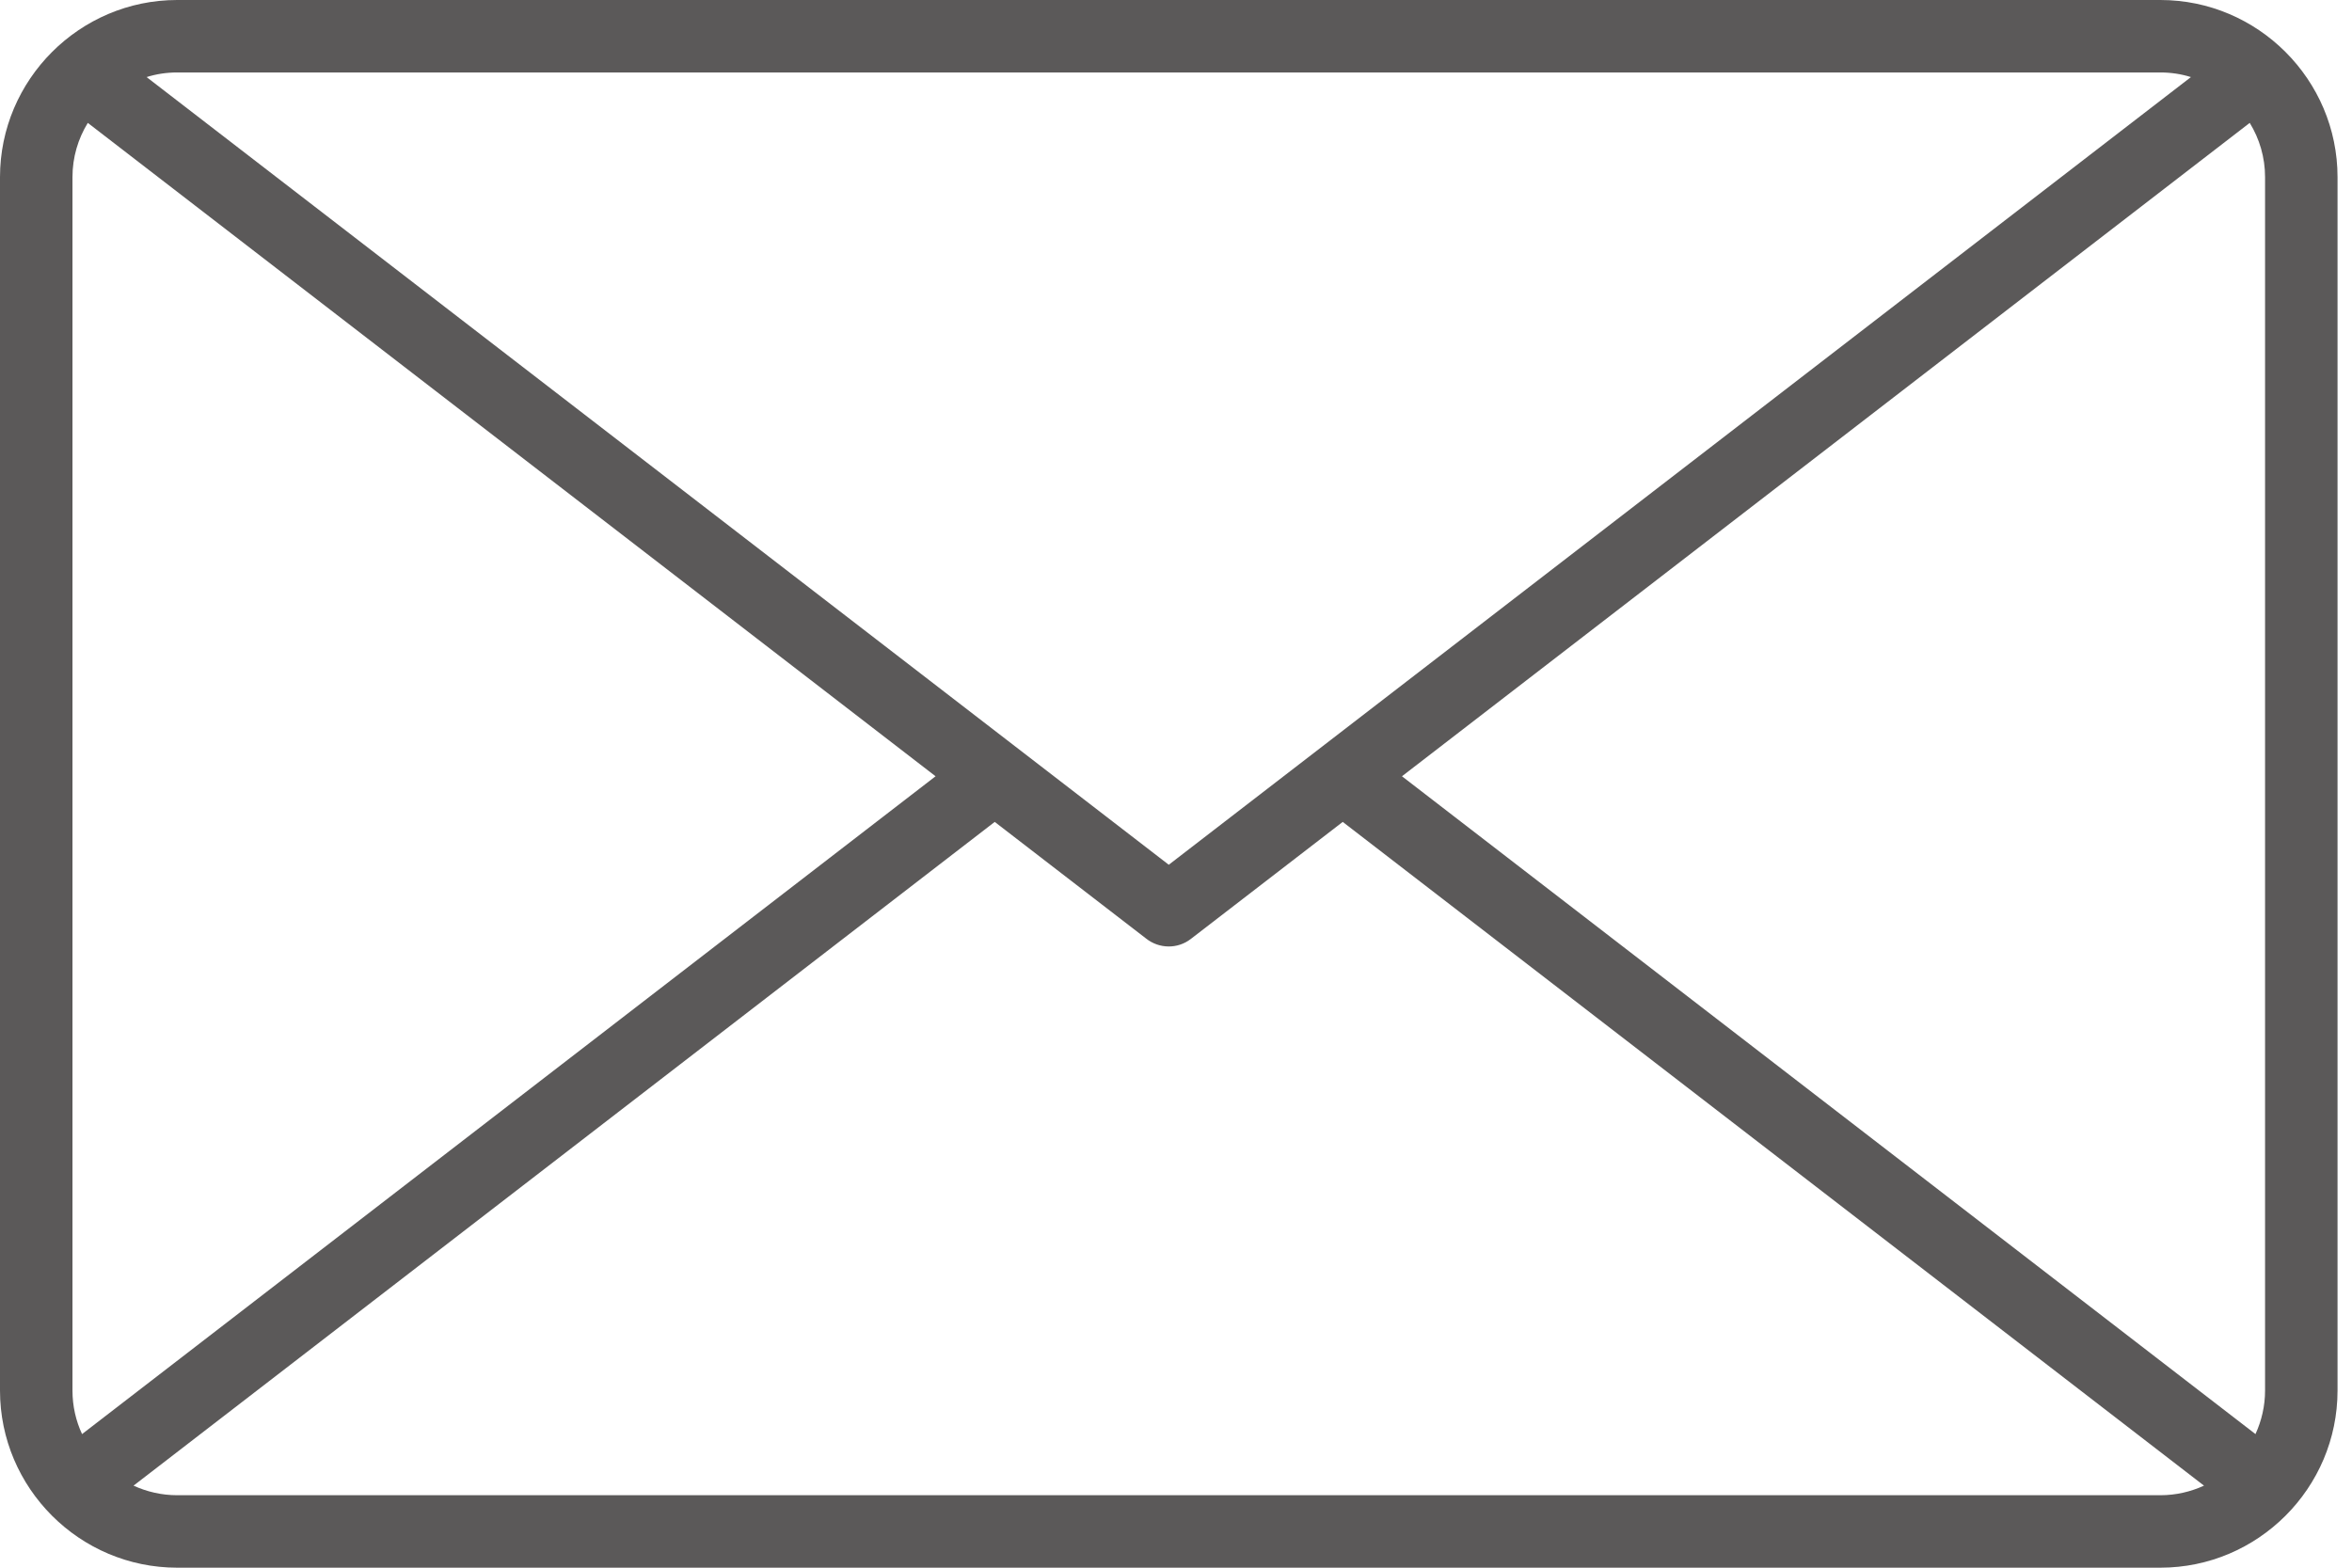 <svg width="27" height="18" viewBox="0 0 27 18" fill="none" xmlns="http://www.w3.org/2000/svg">
<g id="Group 37">
<path id="Vector" fill-rule="evenodd" clip-rule="evenodd" d="M2.034 0H24.8C25.92 0 26.834 0.915 26.834 2.034V15.966C26.834 17.086 25.92 18 24.8 18H2.034C0.914 18 0 17.086 0 15.966V2.034C0 0.915 0.914 0 2.034 0ZM25.301 17.058L15.414 9.437L13.67 10.781C13.516 10.9 13.305 10.893 13.159 10.778L11.419 9.437L1.533 17.058C1.686 17.128 1.855 17.168 2.034 17.168H24.8C24.979 17.168 25.148 17.128 25.301 17.058ZM16.094 8.913L25.892 16.466C25.962 16.313 26.002 16.144 26.002 15.966V2.034C26.002 1.807 25.938 1.593 25.826 1.411L16.094 8.913ZM0.942 16.466L10.74 8.913L1.008 1.411C0.896 1.593 0.832 1.806 0.832 2.034V15.966C0.832 16.144 0.871 16.314 0.942 16.466ZM1.683 0.885L13.417 9.929L25.151 0.885C25.04 0.85 24.922 0.832 24.8 0.832H2.034C1.912 0.832 1.794 0.85 1.683 0.885Z" fill="#5B5959"/>
</g>
</svg>
